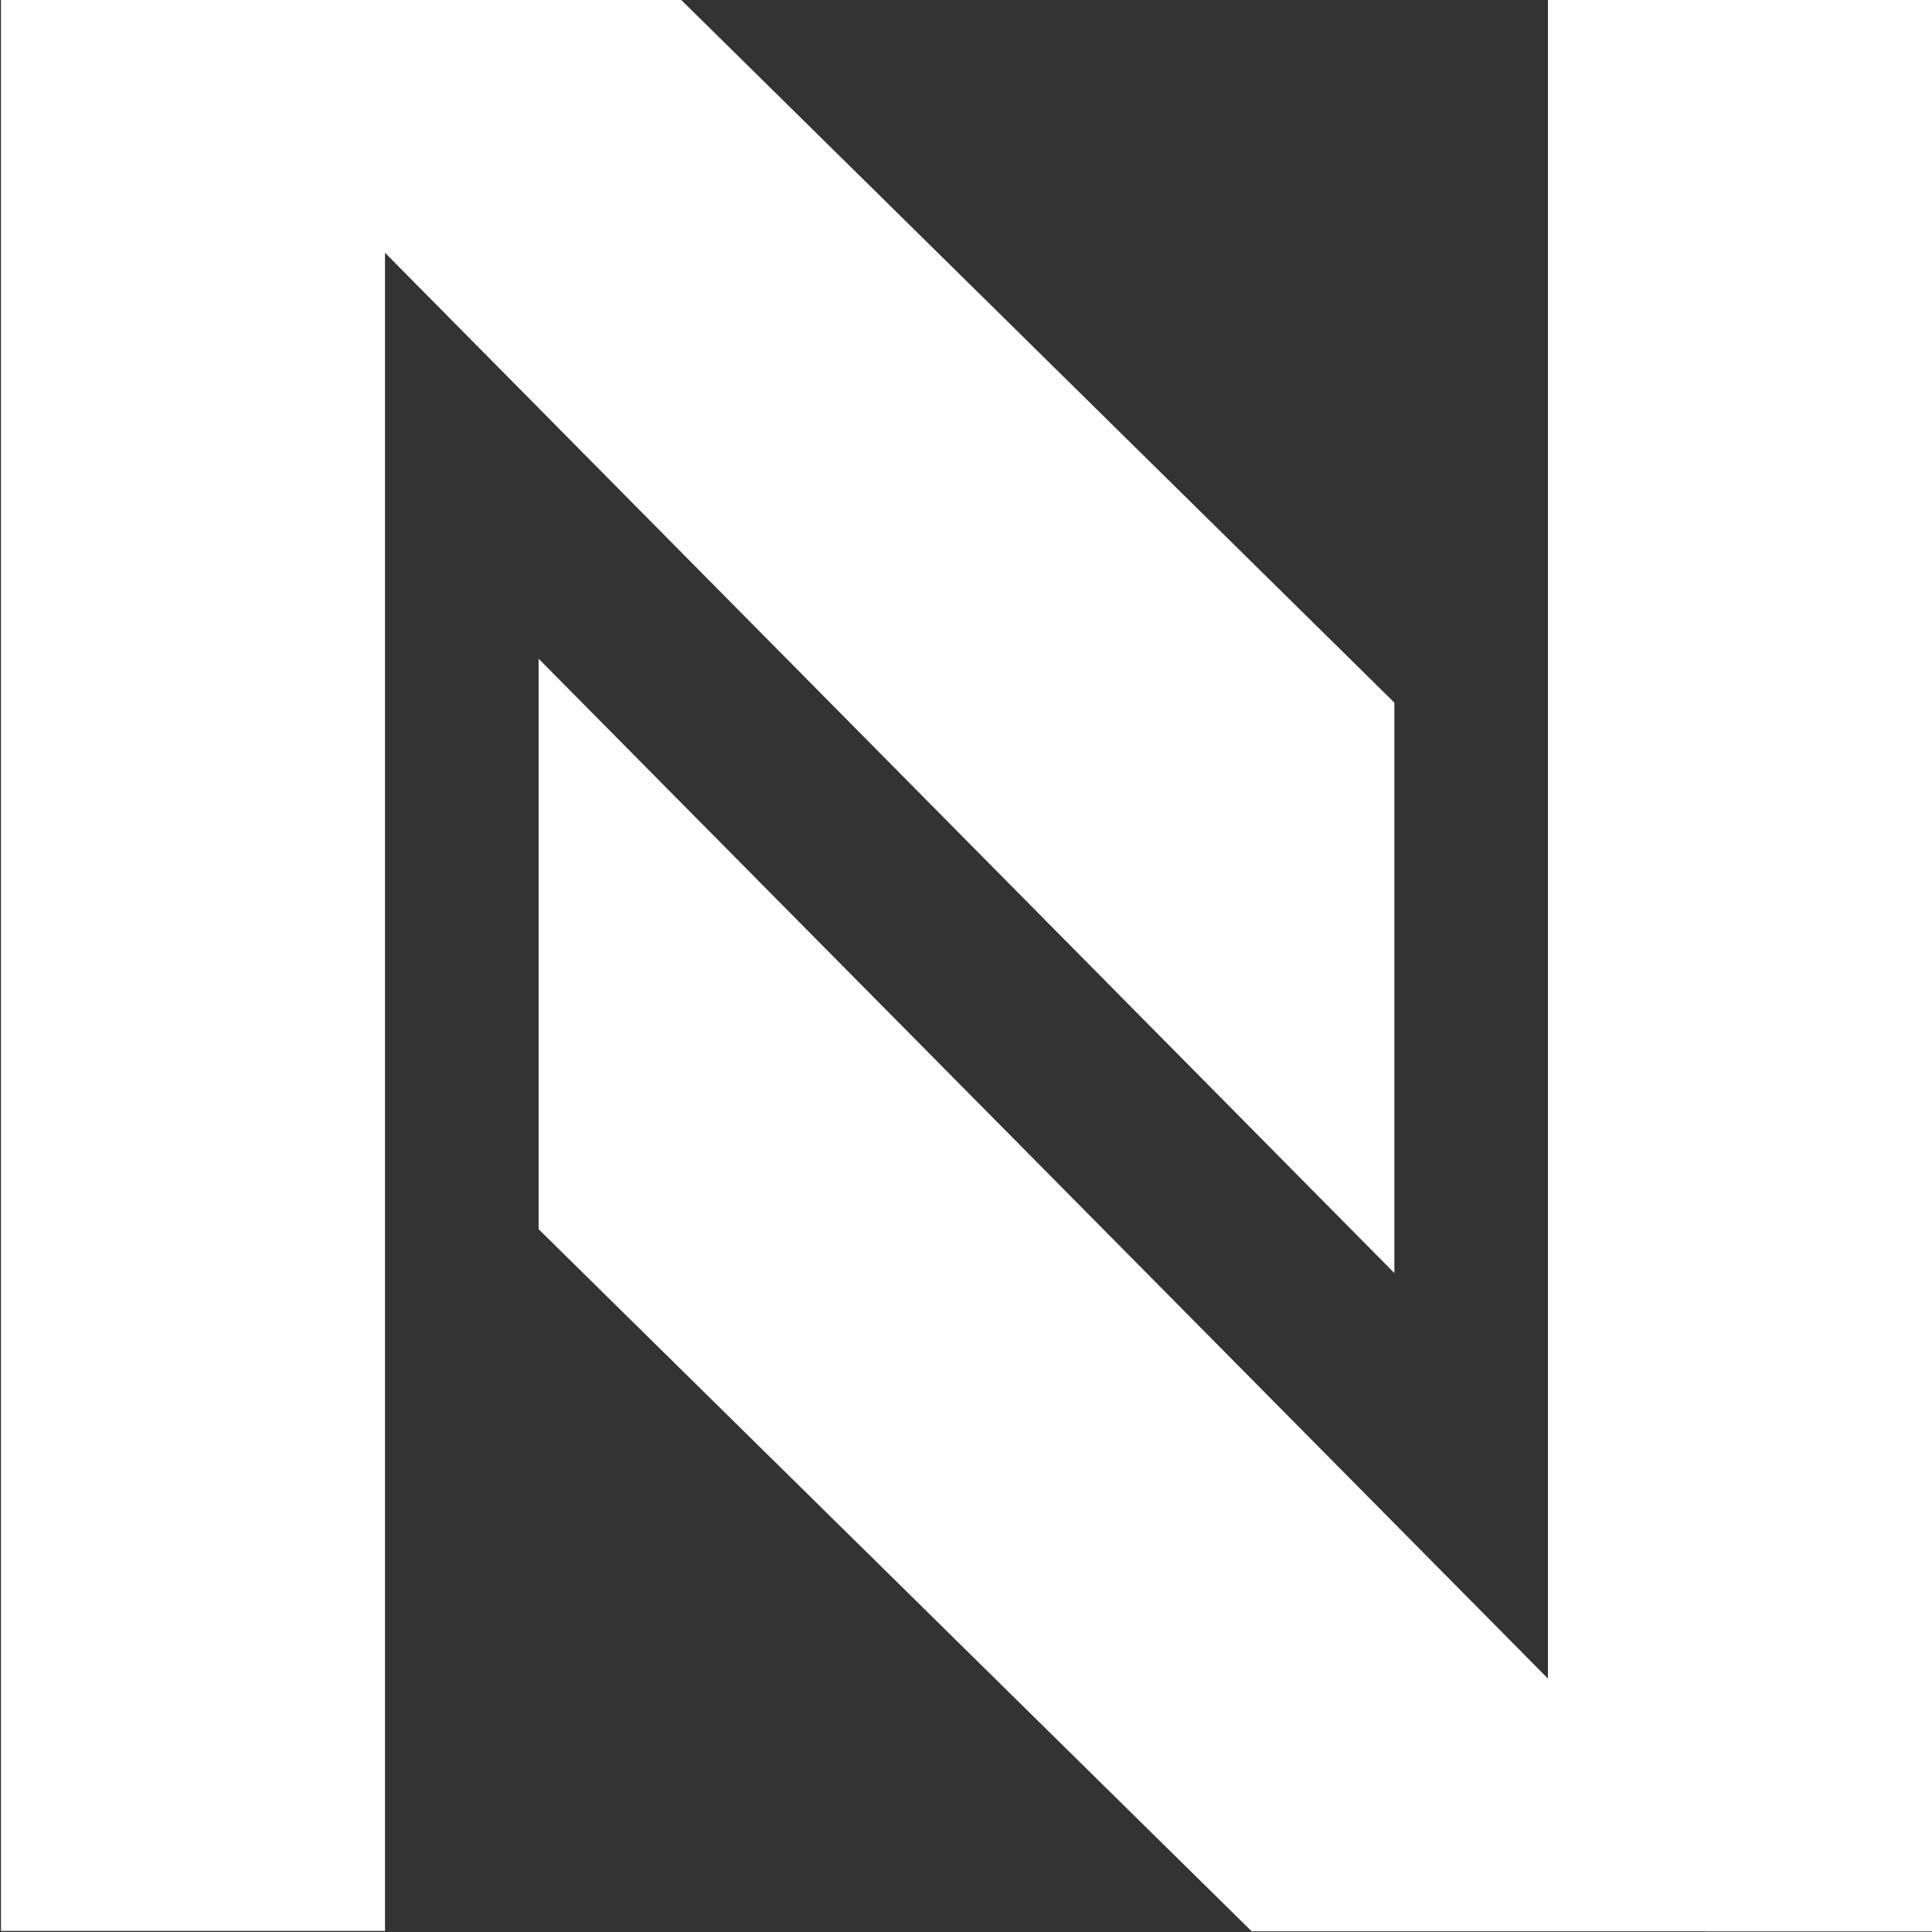 <svg xmlns="http://www.w3.org/2000/svg" width="18" height="18" viewBox="0 0 18 18">
  <rect x="0" y="0" width="18" height="18" fill="#333333" stroke="none"/>
  <defs>
    <style>
      .cls-1 {
        fill: #fff;
        fill-rule: evenodd;
      }
    </style>
  </defs>
  <path id="_35_netvouz" data-name="35_netvouz" class="cls-1" d="M310.018,193.137v5.315l6.644,6.542H323V187h-3.578v15.639Zm7.973,5.724v-5.315L311.347,187h-6.338v17.99h3.578V189.355Z" transform="translate(-305 -187)"/>
</svg>
